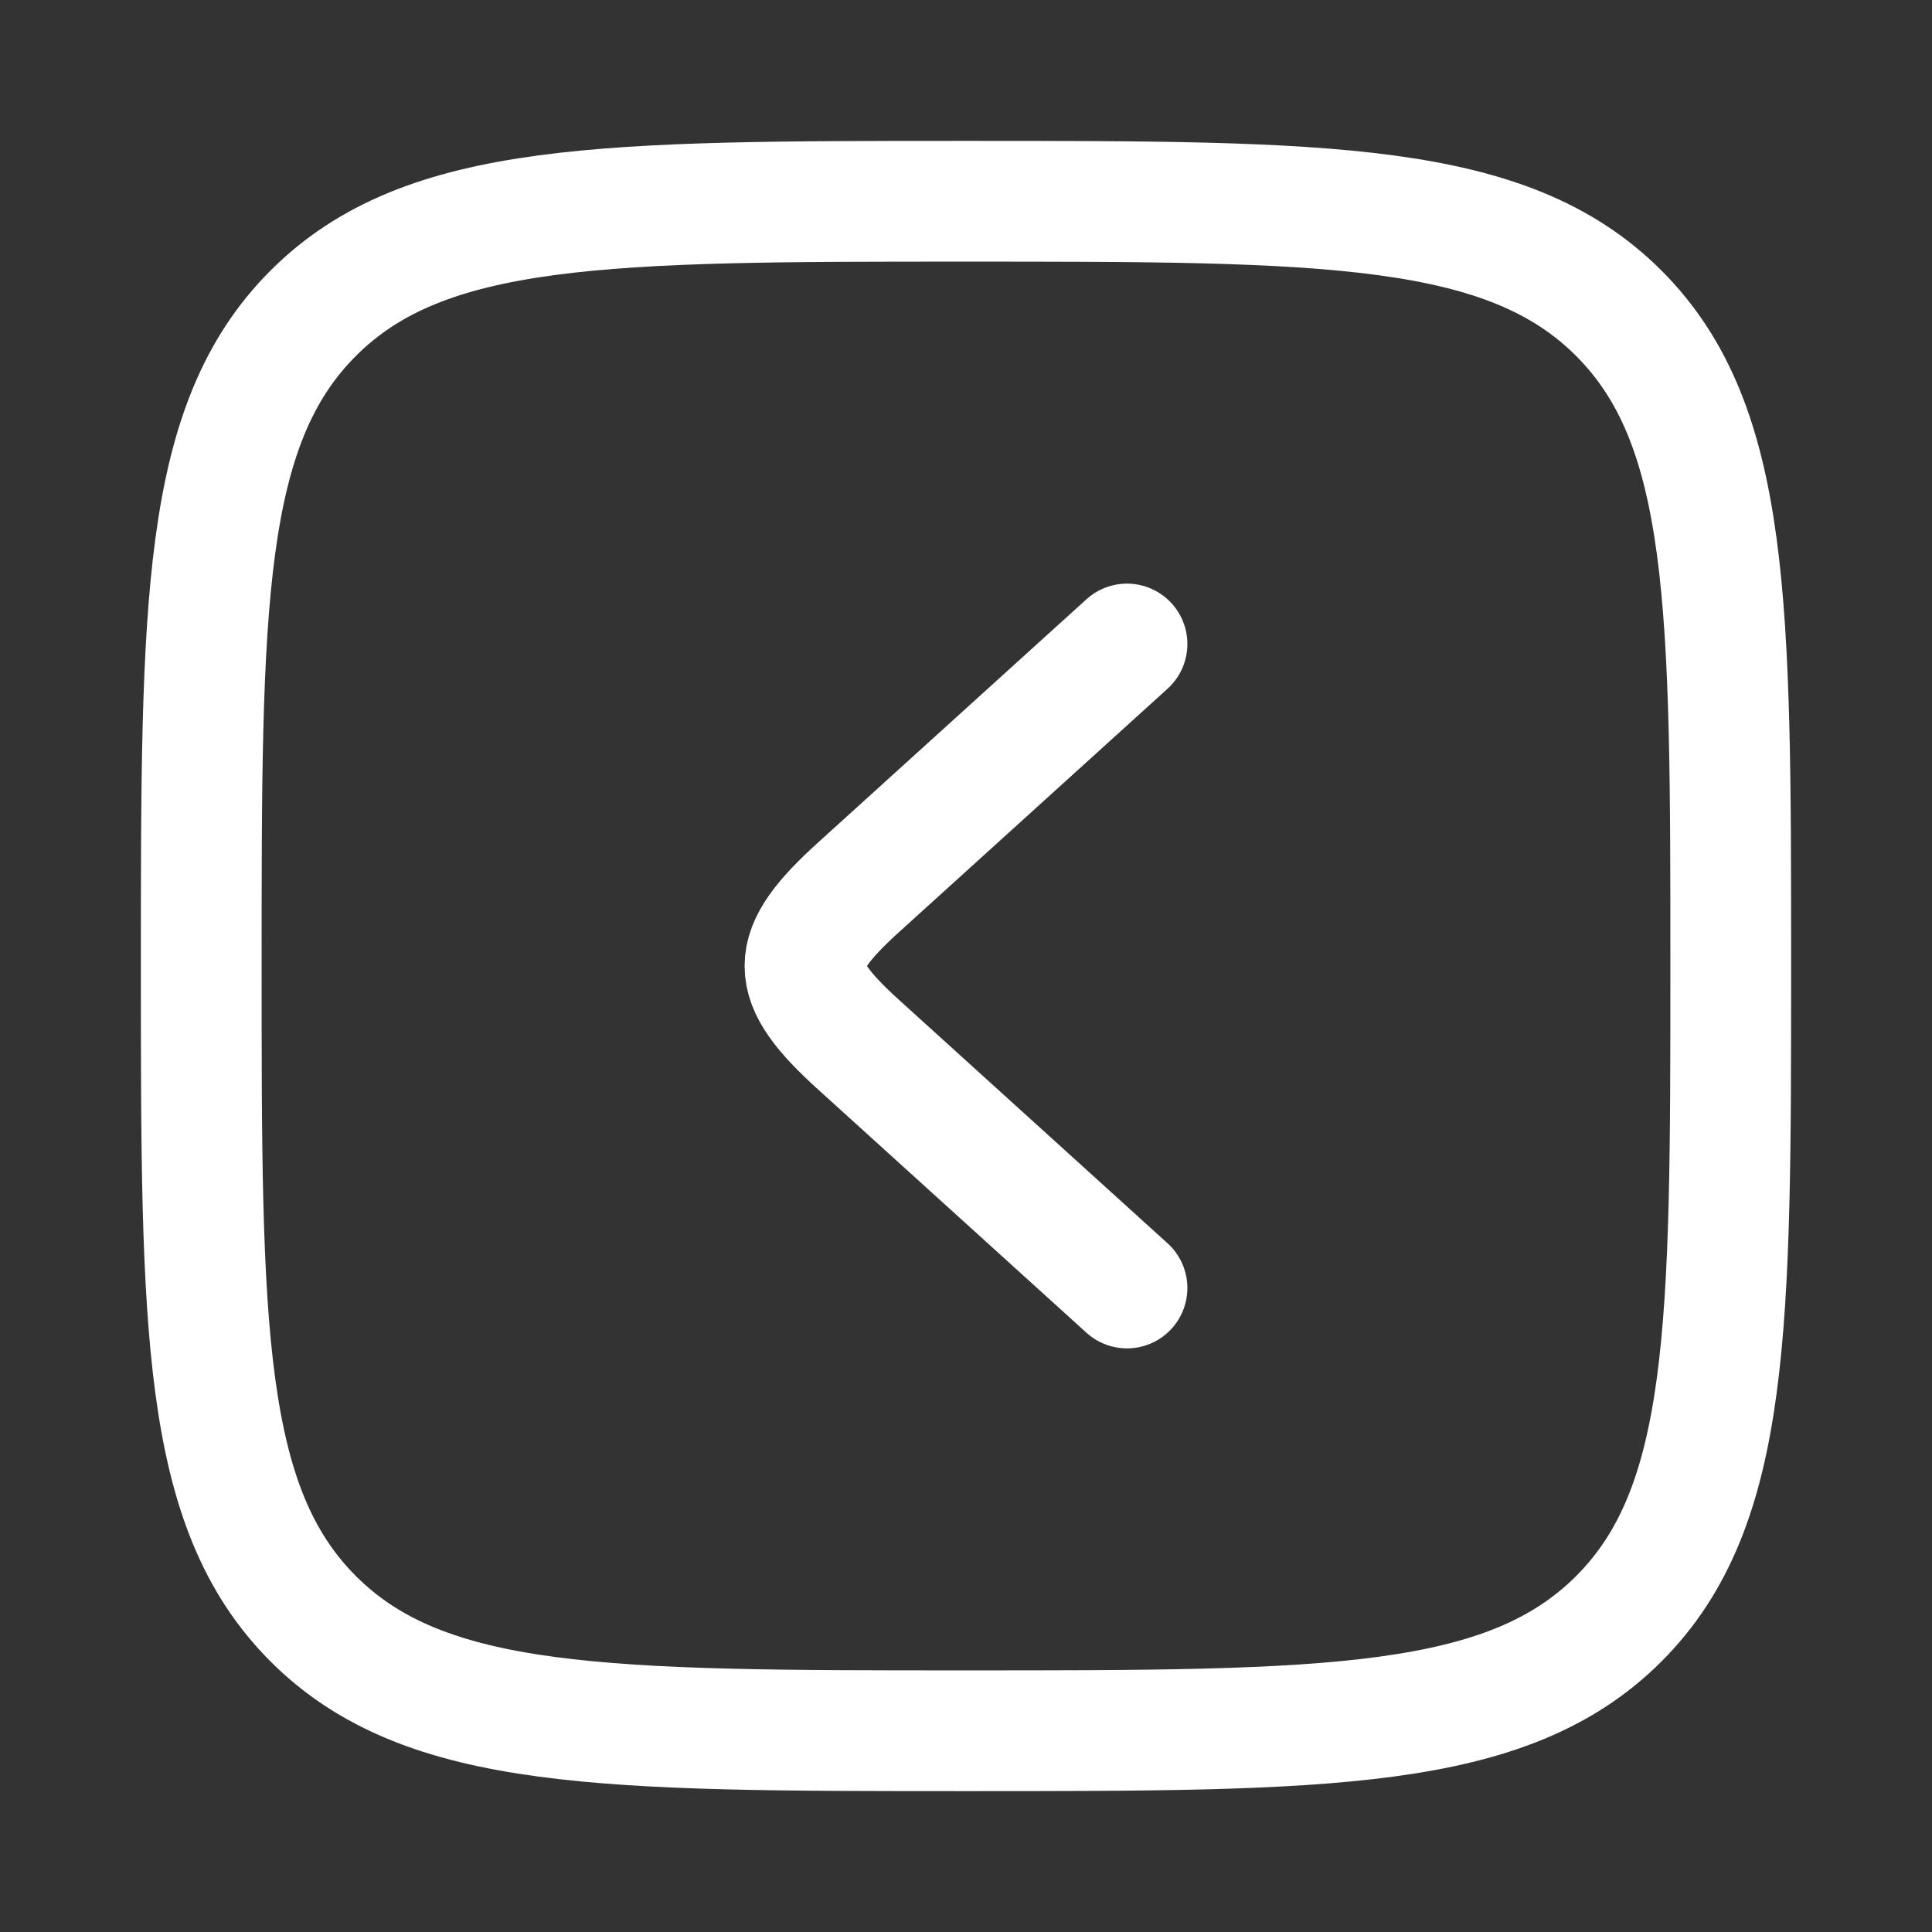 <svg xmlns="http://www.w3.org/2000/svg" viewBox="0 0 24 24" width="45" height="45" color="#FFFFFF" fill="none">
    <rect x="0" y="0" width="24" height="24" fill="#333333" stroke="none"/>
    <path d="M2.5 12C2.5 7.522 2.5 5.282 3.891 3.891C5.282 2.5 7.522 2.5 12 2.5C16.478 2.5 18.718 2.5 20.109 3.891C21.5 5.282 21.5 7.522 21.5 12C21.5 16.478 21.5 18.718 20.109 20.109C18.718 21.5 16.478 21.5 12 21.5C7.522 21.5 5.282 21.5 3.891 20.109C2.5 18.718 2.5 16.478 2.5 12Z" stroke="currentColor" stroke-width="1.5" stroke-linejoin="round"></path>
    <path d="M14 8L10.668 11.02C9.777 11.827 9.777 12.173 10.668 12.98L14 16" stroke="currentColor" stroke-width="1.5" stroke-linecap="round" stroke-linejoin="round"></path>
</svg>